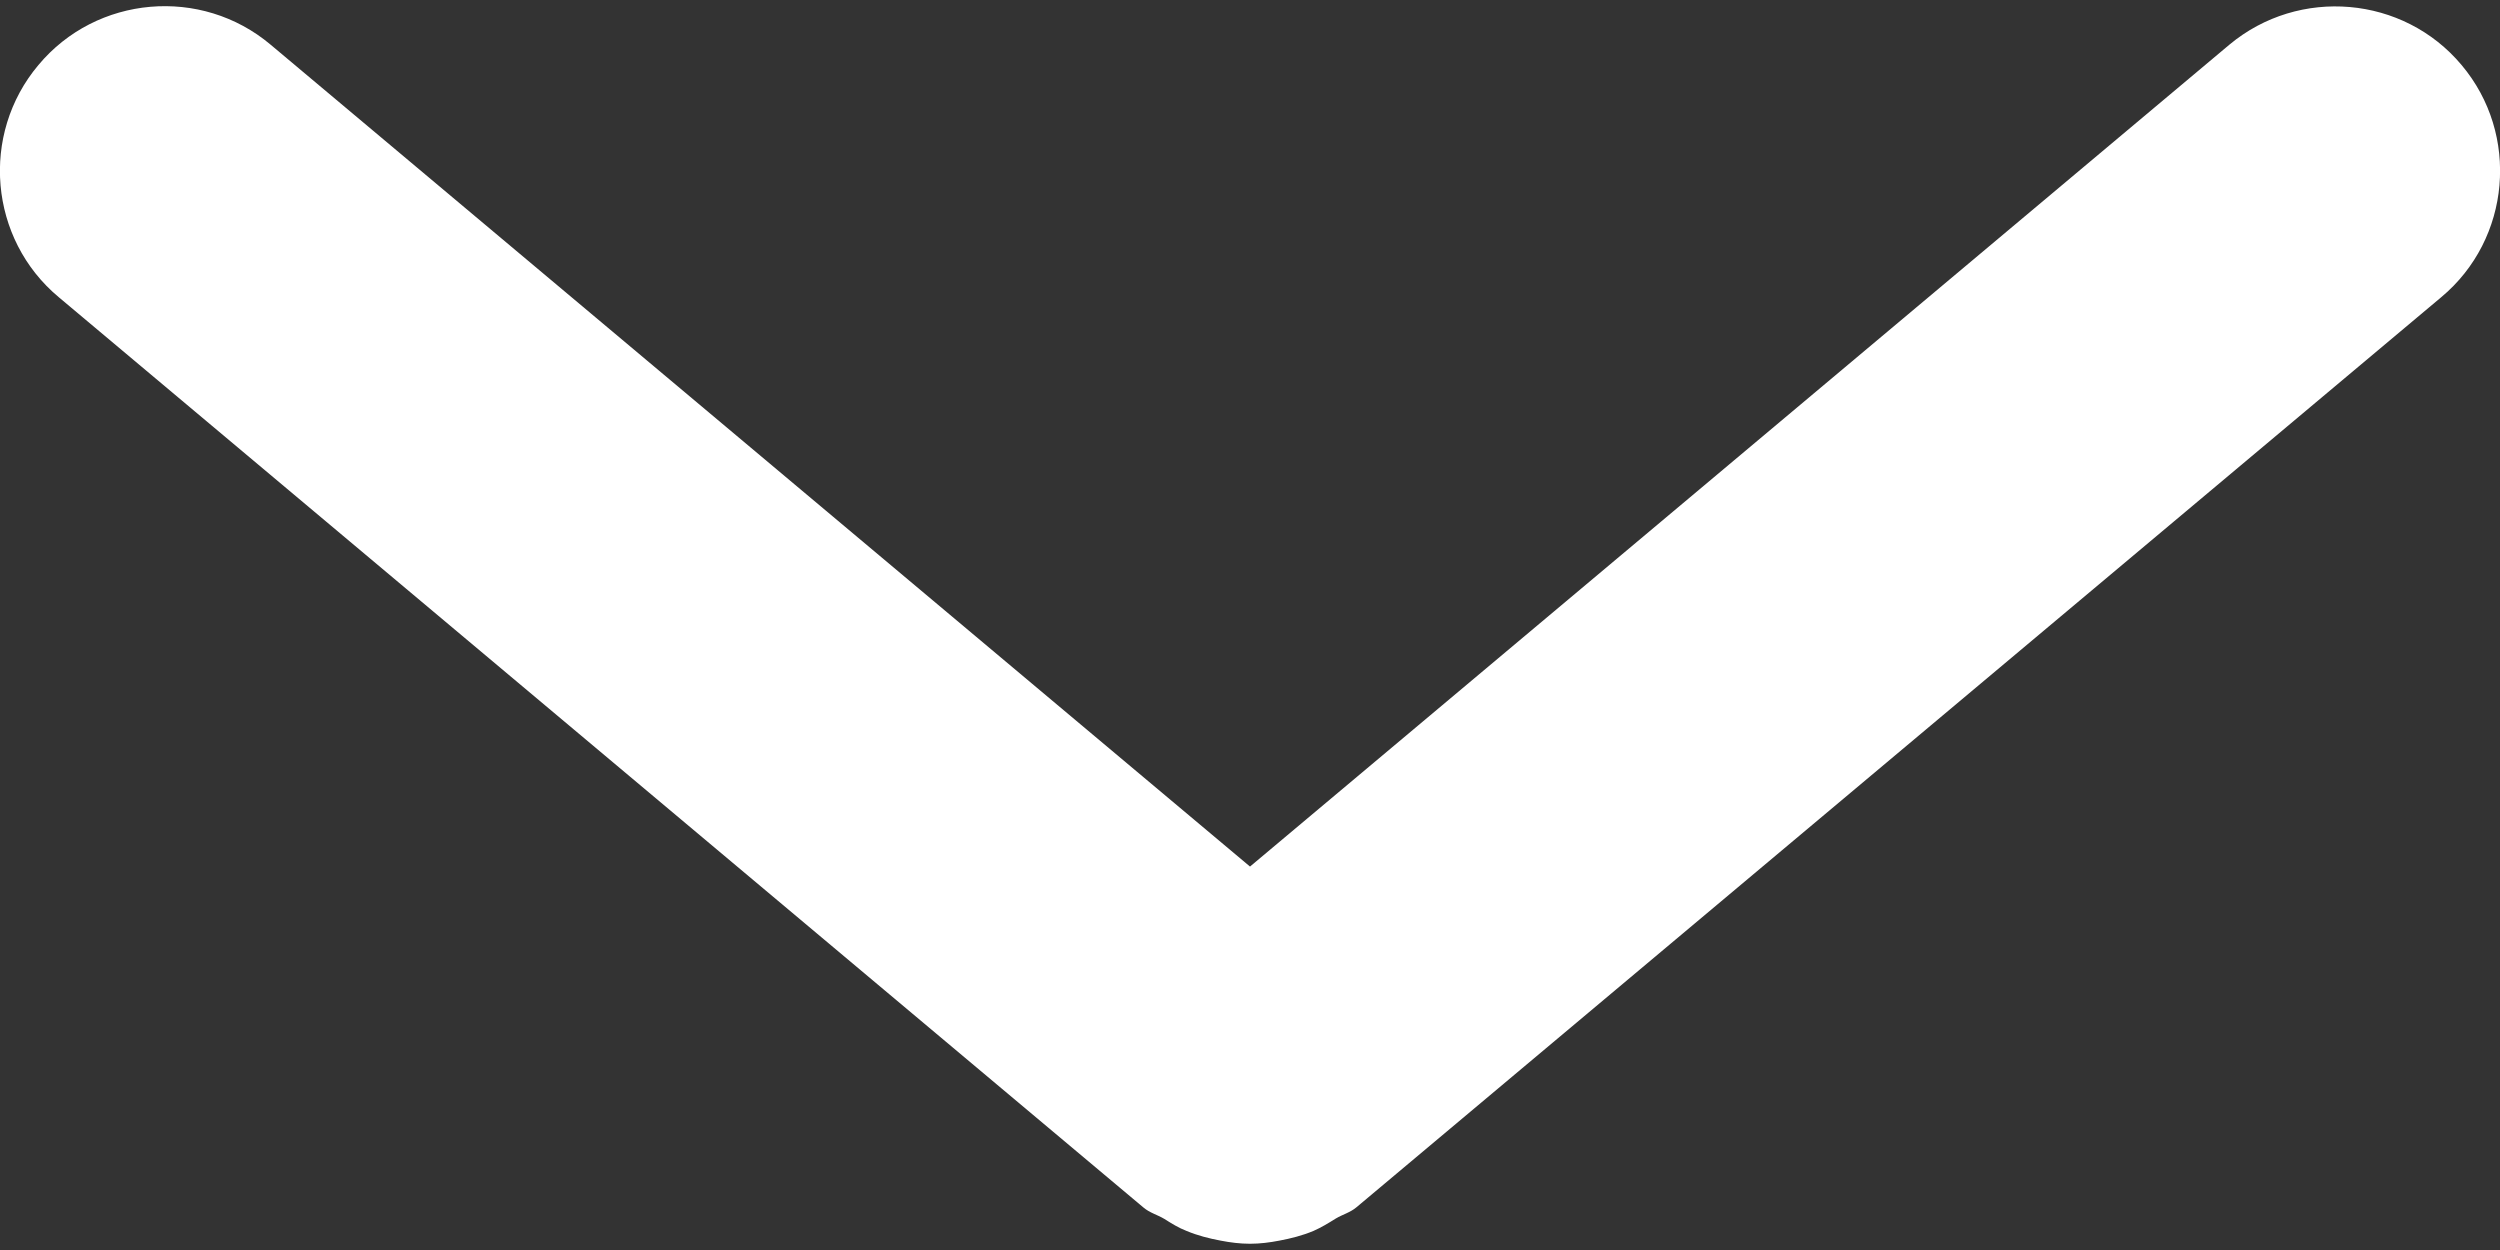 <svg width="8" height="4" viewBox="0 0 8 4" fill="none" xmlns="http://www.w3.org/2000/svg">
<rect x="0" y="0" width="8" height="4" fill="#333333" stroke="none"/>
<path d="M7.877 0.208C7.691 -0.014 7.357 -0.043 7.134 0.143L4 2.773L0.866 0.143C0.644 -0.044 0.309 -0.015 0.123 0.208C-0.064 0.43 -0.035 0.765 0.188 0.951L3.659 3.864C3.679 3.881 3.703 3.887 3.725 3.9C3.749 3.915 3.771 3.929 3.797 3.939C3.833 3.954 3.869 3.963 3.906 3.97C3.937 3.976 3.968 3.98 4 3.98C4.032 3.98 4.063 3.976 4.094 3.97C4.131 3.963 4.167 3.954 4.203 3.939C4.228 3.928 4.251 3.914 4.275 3.899C4.297 3.886 4.321 3.88 4.341 3.863L7.812 0.951C8.035 0.765 8.064 0.43 7.877 0.208Z" fill="white"/>
</svg>
